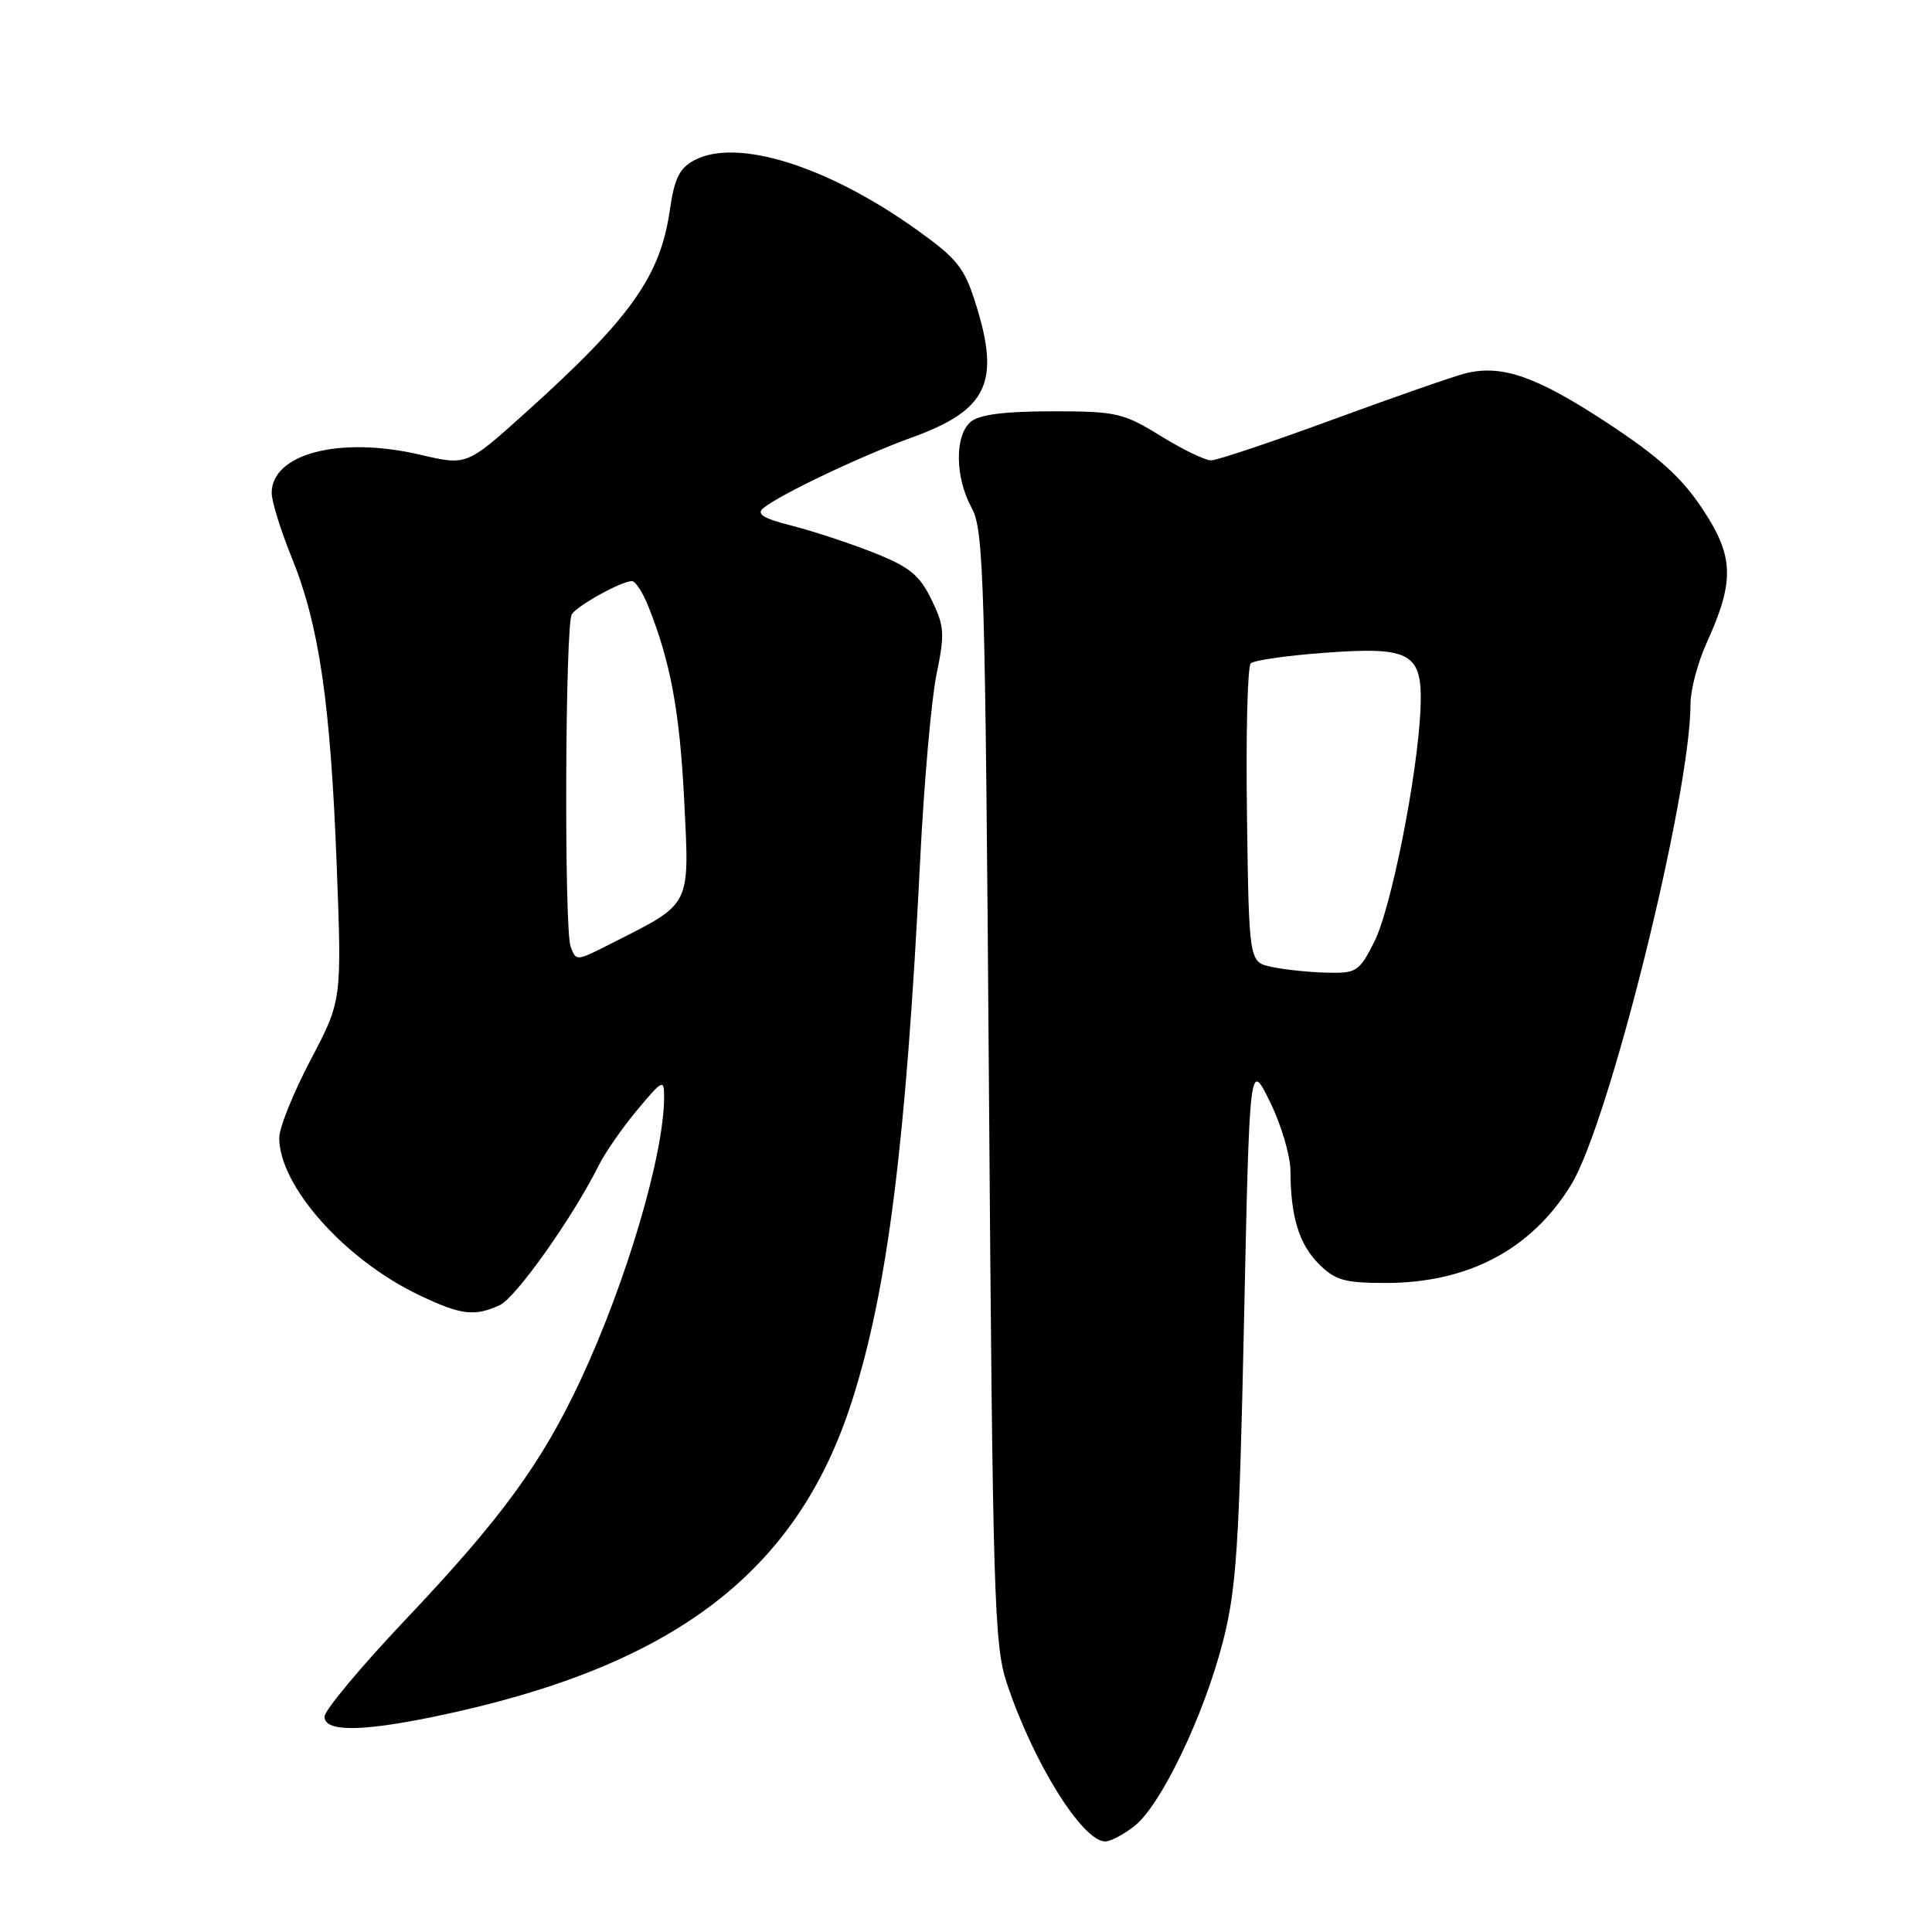 <?xml version="1.0" encoding="UTF-8" standalone="no"?>
<!DOCTYPE svg PUBLIC "-//W3C//DTD SVG 1.1//EN" "http://www.w3.org/Graphics/SVG/1.1/DTD/svg11.dtd" >
<svg xmlns="http://www.w3.org/2000/svg" xmlns:xlink="http://www.w3.org/1999/xlink" version="1.1" viewBox="0 0 256 256">
 <g >
 <path fill="currentColor"
d=" M 150.33 241.95 C 153.84 239.19 159.54 227.30 162.05 217.50 C 163.83 210.56 164.20 204.92 164.84 175.00 C 165.58 140.50 165.58 140.50 168.28 146.00 C 169.77 149.03 170.98 153.13 170.99 155.12 C 171.01 161.19 172.12 164.85 174.76 167.49 C 176.91 169.64 178.17 170.00 183.60 170.00 C 194.53 170.00 202.91 165.57 208.18 157.00 C 213.22 148.79 224.00 105.37 224.00 93.27 C 224.00 91.41 224.96 87.79 226.12 85.23 C 229.87 76.99 229.78 73.74 225.59 67.44 C 222.80 63.23 219.77 60.50 212.90 55.99 C 203.61 49.89 199.04 48.29 194.26 49.45 C 192.74 49.82 184.84 52.57 176.70 55.56 C 168.56 58.55 161.26 61.00 160.47 61.00 C 159.68 61.00 156.66 59.54 153.77 57.75 C 148.84 54.71 147.92 54.50 139.40 54.50 C 133.16 54.50 129.79 54.93 128.65 55.87 C 126.48 57.67 126.53 63.24 128.75 67.30 C 130.36 70.24 130.54 76.50 131.04 144.00 C 131.54 211.53 131.73 217.95 133.40 223.00 C 136.86 233.46 143.42 244.00 146.45 244.00 C 147.16 244.00 148.90 243.08 150.33 241.95 Z  M 57.56 227.46 C 89.13 220.93 105.61 208.47 112.91 185.58 C 117.62 170.82 120.05 151.52 121.93 113.89 C 122.44 103.66 123.42 92.60 124.10 89.31 C 125.21 83.94 125.14 82.95 123.41 79.42 C 121.84 76.19 120.49 75.10 115.79 73.24 C 112.65 72.00 107.78 70.39 104.97 69.67 C 101.08 68.68 100.17 68.11 101.18 67.30 C 103.43 65.48 114.20 60.37 120.80 57.98 C 130.85 54.34 132.59 50.71 129.28 40.23 C 127.78 35.45 126.82 34.26 121.41 30.40 C 109.61 21.98 97.64 18.24 92.01 21.23 C 90.04 22.27 89.36 23.64 88.76 27.82 C 87.49 36.65 83.56 42.16 69.53 54.78 C 61.84 61.70 61.84 61.70 55.67 60.25 C 45.04 57.77 36.00 60.10 36.00 65.33 C 36.00 66.44 37.20 70.30 38.67 73.92 C 42.28 82.82 43.79 93.10 44.61 114.54 C 45.30 132.58 45.30 132.58 41.15 140.46 C 38.87 144.79 37.00 149.43 37.00 150.77 C 37.00 157.14 45.66 166.89 55.50 171.59 C 61.07 174.25 62.85 174.48 66.20 172.95 C 68.35 171.97 75.86 161.37 79.34 154.42 C 80.18 152.72 82.48 149.42 84.44 147.07 C 87.79 143.06 88.00 142.96 88.00 145.34 C 88.00 152.94 83.02 169.82 76.94 182.84 C 71.78 193.89 66.42 201.22 53.62 214.73 C 47.78 220.90 43.00 226.63 43.00 227.47 C 43.00 229.48 47.78 229.48 57.56 227.46 Z  M 168.50 128.12 C 165.50 127.48 165.50 127.48 165.23 108.06 C 165.08 97.38 165.30 88.31 165.73 87.90 C 166.15 87.49 170.55 86.86 175.50 86.50 C 187.07 85.64 188.54 86.51 188.22 94.01 C 187.83 102.79 184.32 120.45 182.08 124.84 C 180.08 128.77 179.73 128.99 175.73 128.88 C 173.40 128.82 170.15 128.48 168.50 128.12 Z  M 75.61 125.42 C 74.74 123.16 74.88 82.72 75.77 81.39 C 76.55 80.20 82.36 77.00 83.73 77.00 C 84.19 77.00 85.15 78.46 85.87 80.25 C 88.85 87.70 90.06 94.18 90.66 106.08 C 91.37 120.20 91.66 119.62 81.29 124.87 C 76.25 127.42 76.37 127.41 75.61 125.42 Z "/>
</g>
</svg>
